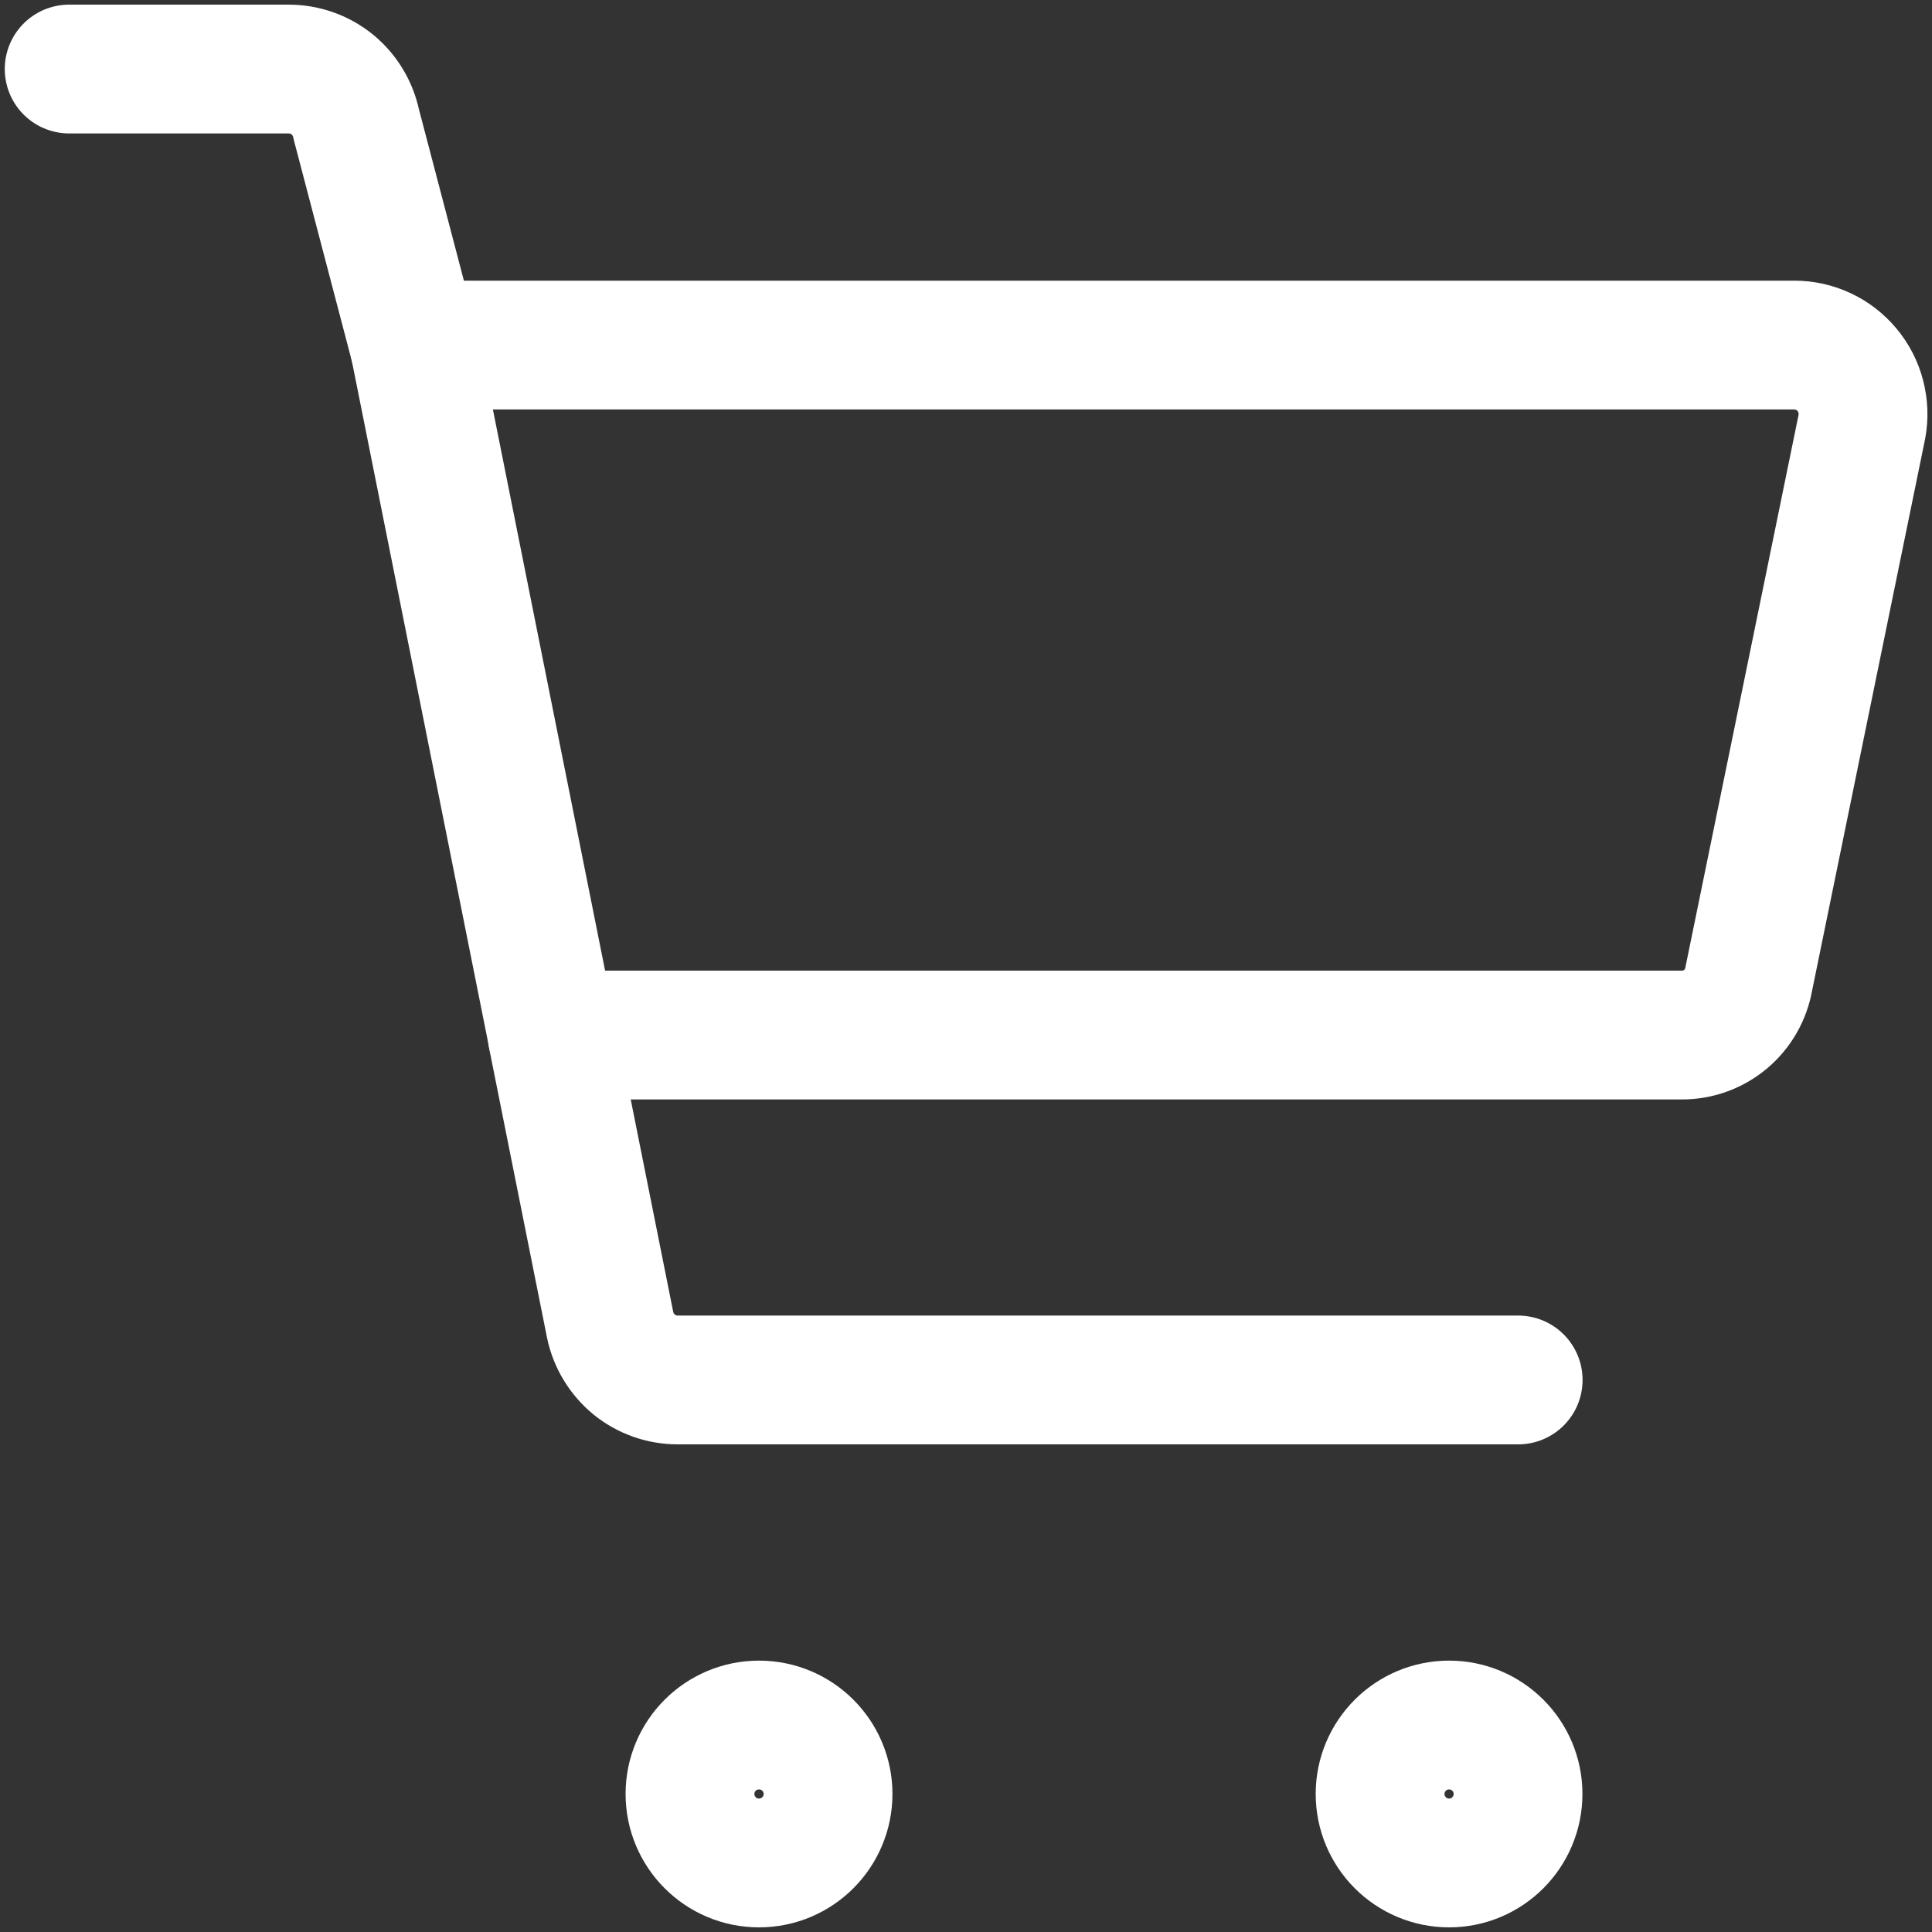 <svg width="15" height="15" viewBox="0 0 15 15" fill="none" xmlns="http://www.w3.org/2000/svg">
<rect x="0" y="0" width="15" height="15" fill="#333333" stroke="none"/>
<g clip-path="url(#clip0_1820_4511)">
<path d="M13.053 8.036H4.288L3.217 2.679H13.931C14.009 2.679 14.087 2.696 14.158 2.73C14.229 2.763 14.291 2.812 14.341 2.872C14.391 2.932 14.428 3.003 14.447 3.079C14.467 3.155 14.47 3.234 14.456 3.311L13.578 7.597C13.557 7.72 13.493 7.833 13.396 7.914C13.3 7.994 13.178 8.038 13.053 8.036Z" stroke="white" stroke-linecap="round" stroke-linejoin="round"/>
<path d="M3.216 2.679L2.766 0.964C2.741 0.843 2.675 0.734 2.58 0.656C2.484 0.578 2.364 0.536 2.241 0.536H0.537" stroke="white" stroke-linecap="round" stroke-linejoin="round"/>
<path d="M4.287 8.036L4.737 10.286C4.762 10.407 4.828 10.515 4.923 10.594C5.019 10.672 5.139 10.714 5.262 10.714H11.787" stroke="white" stroke-linecap="round" stroke-linejoin="round"/>
<path d="M11.251 14.464C10.955 14.464 10.715 14.224 10.715 13.928C10.715 13.633 10.955 13.393 11.251 13.393C11.546 13.393 11.786 13.633 11.786 13.928C11.786 14.224 11.546 14.464 11.251 14.464Z" stroke="white" stroke-linecap="round" stroke-linejoin="round"/>
<path d="M5.893 14.464C5.597 14.464 5.357 14.224 5.357 13.928C5.357 13.633 5.597 13.393 5.893 13.393C6.189 13.393 6.429 13.633 6.429 13.928C6.429 14.224 6.189 14.464 5.893 14.464Z" stroke="white" stroke-linecap="round" stroke-linejoin="round"/>
</g>
<defs>
<clipPath id="clip0_1820_4511">
<rect width="15" height="15" fill="white"/>
</clipPath>
</defs>
</svg>
